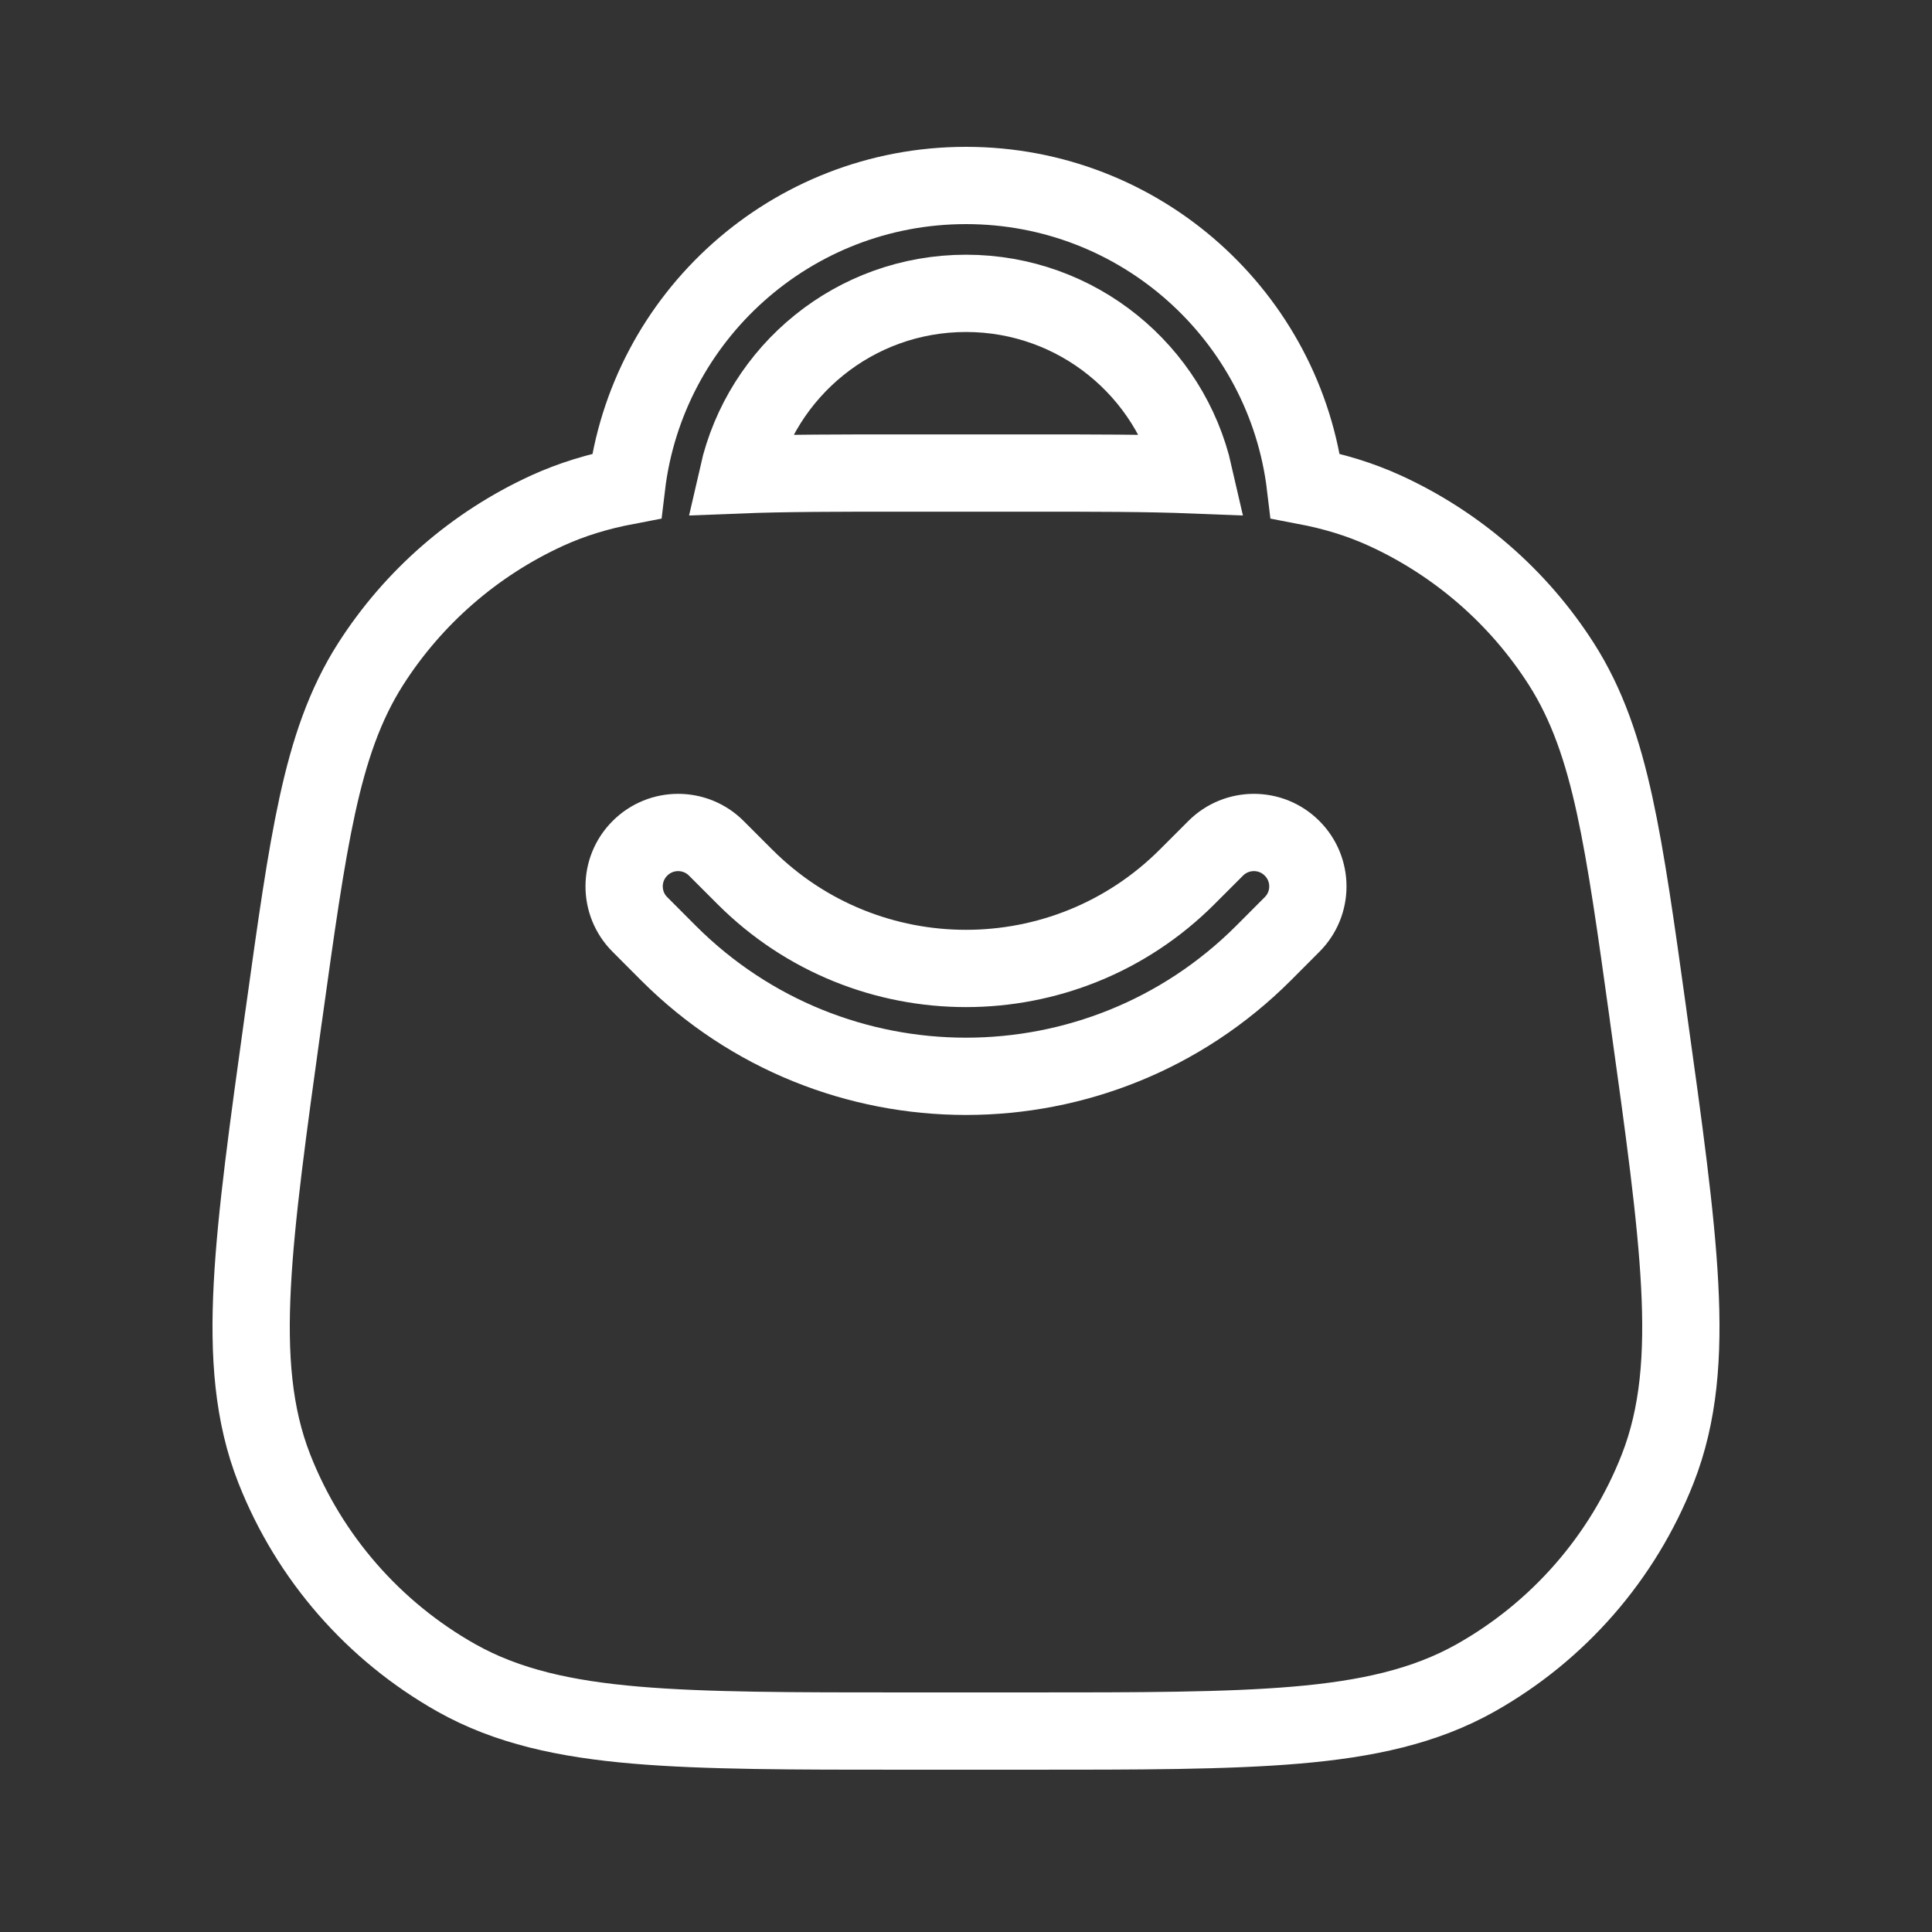 <svg width="25" height="25" viewBox="0 0 25 25" fill="none" xmlns="http://www.w3.org/2000/svg">
<rect x="0" y="0" width="25" height="25" fill="#333333" stroke="none"/>
<path fill-rule="evenodd" clip-rule="evenodd" d="M12.5 2.4C10.237 2.4 8.37 4.098 8.108 6.288C7.741 6.358 7.403 6.46 7.079 6.608C6.143 7.037 5.35 7.726 4.796 8.593C4.461 9.118 4.262 9.706 4.106 10.422C3.953 11.124 3.831 11.999 3.676 13.113L3.667 13.174C3.468 14.607 3.312 15.727 3.265 16.629C3.217 17.545 3.275 18.308 3.551 19.009C4.002 20.154 4.835 21.109 5.908 21.713C6.565 22.082 7.314 22.245 8.229 22.323C9.13 22.4 10.262 22.4 11.71 22.4H13.29C14.738 22.4 15.87 22.4 16.771 22.323C17.686 22.245 18.435 22.082 19.092 21.713C20.166 21.109 20.998 20.154 21.449 19.009C21.725 18.308 21.783 17.545 21.735 16.629C21.688 15.727 21.532 14.607 21.332 13.174L21.324 13.113C21.169 11.999 21.047 11.124 20.894 10.422C20.738 9.706 20.539 9.118 20.204 8.593C19.65 7.726 18.857 7.037 17.921 6.608C17.597 6.46 17.259 6.358 16.892 6.288C16.63 4.098 14.763 2.4 12.5 2.4ZM11.701 6.121C10.861 6.121 10.154 6.121 9.549 6.145C9.855 4.8 11.06 3.796 12.5 3.796C13.94 3.796 15.145 4.8 15.451 6.145C14.846 6.121 14.139 6.121 13.299 6.121H11.701ZM9.269 10.977C8.996 10.704 8.554 10.704 8.281 10.977C8.008 11.249 8.008 11.691 8.281 11.963L8.653 12.336C10.778 14.458 14.222 14.458 16.347 12.336L16.719 11.963C16.992 11.691 16.992 11.249 16.719 10.977C16.447 10.704 16.004 10.704 15.731 10.977L15.359 11.349C13.78 12.926 11.22 12.926 9.641 11.349L9.269 10.977Z" stroke="white" stroke-linecap="round"/>
</svg>
